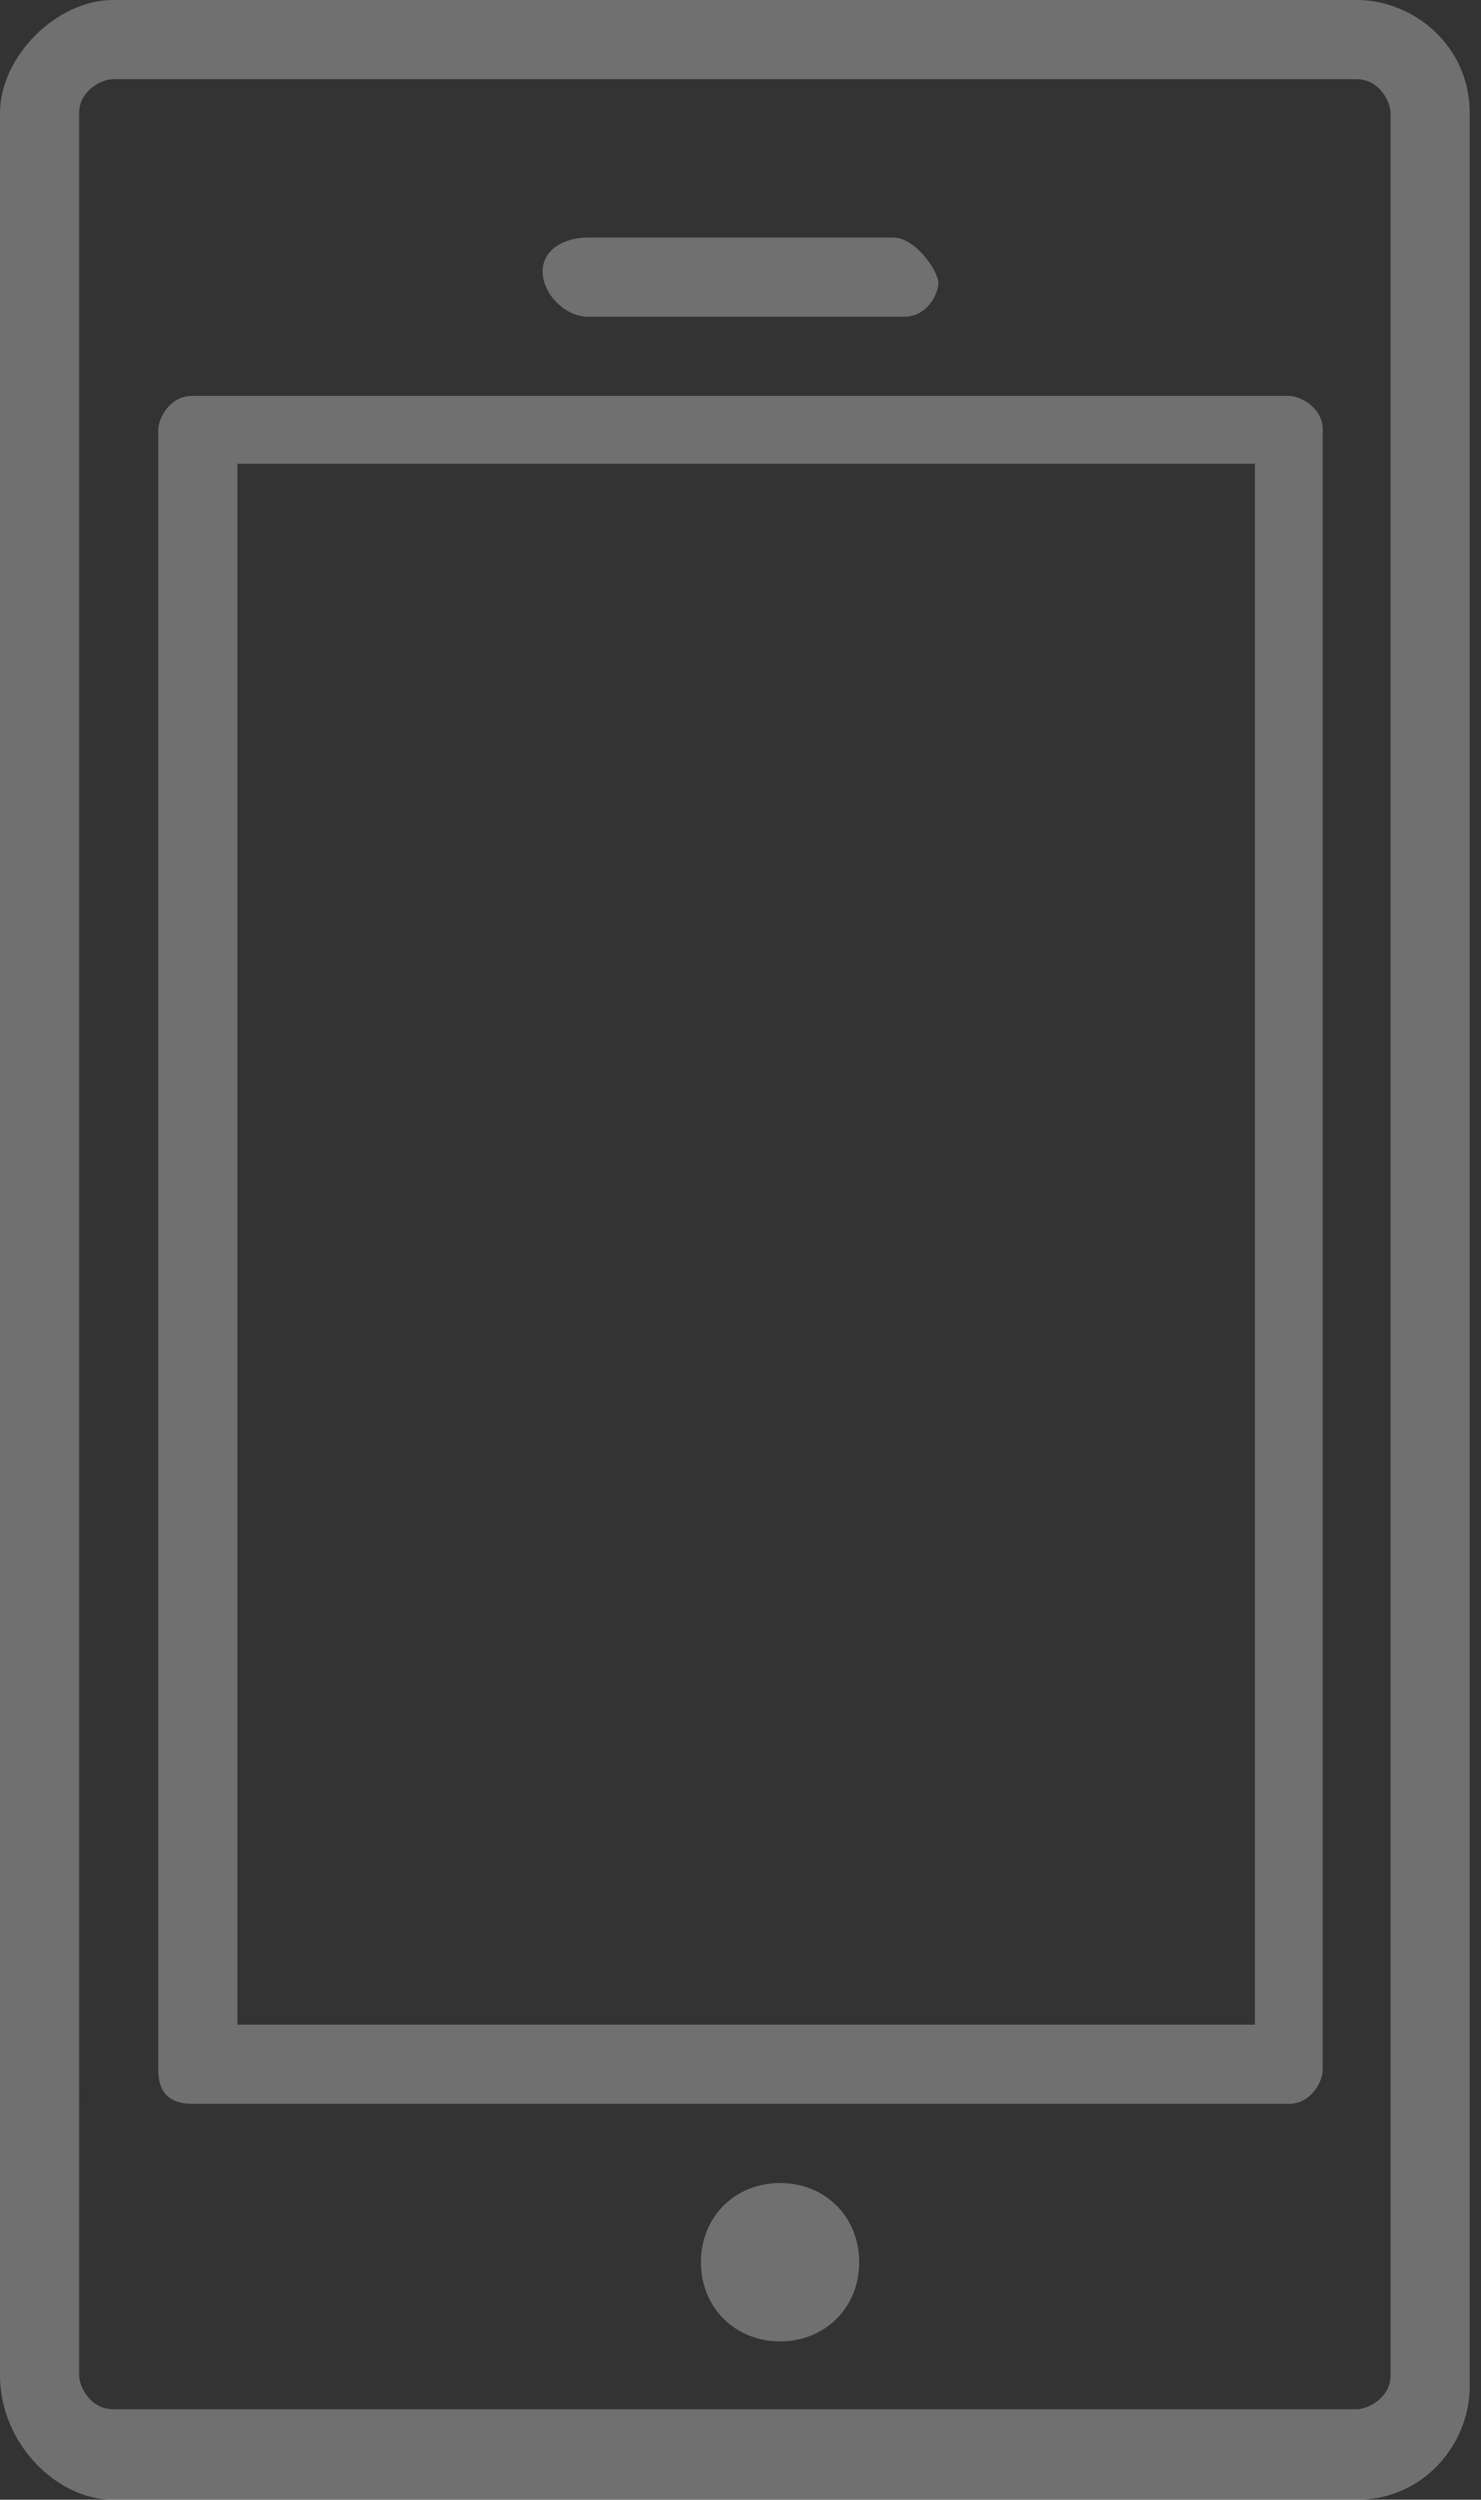 <?xml version="1.0" encoding="utf-8"?>
<!-- Generator: Adobe Illustrator 18.0.0, SVG Export Plug-In . SVG Version: 6.00 Build 0)  -->
<!DOCTYPE svg PUBLIC "-//W3C//DTD SVG 1.1//EN" "http://www.w3.org/Graphics/SVG/1.1/DTD/svg11.dtd">
<svg version="1.1" id="Слой_1" xmlns="http://www.w3.org/2000/svg" xmlns:xlink="http://www.w3.org/1999/xlink" x="0px" y="0px"
	 viewBox="0 0 13.1 22.1" enable-background="new 0 0 13.1 22.1" xml:space="preserve">
<rect x="0" y="0" width="13.1" height="22.1" fill="#333333" stroke="none"/>
<path opacity="0.3" fill="#FFFFFF" d="M1,22.1h11c0.6,0,1-0.5,1-1V1c0-0.6-0.5-1-1-1H1C0.5,0,0,0.5,0,1v20C0,21.6,0.5,22.1,1,22.1z
	 M0.7,1c0-0.2,0.2-0.3,0.3-0.3h11c0.2,0,0.3,0.2,0.3,0.3v20c0,0.2-0.2,0.3-0.3,0.3H1c-0.2,0-0.3-0.2-0.3-0.3V1z M1.7,18.6h9.7
	c0.2,0,0.3-0.2,0.3-0.3V3.8c0-0.2-0.2-0.3-0.3-0.3H1.7c-0.2,0-0.3,0.2-0.3,0.3v14.5C1.4,18.5,1.5,18.6,1.7,18.6z M2.1,4.1h9v13.8h-9
	V4.1z M6.2,20c0,0.4,0.3,0.7,0.7,0.7s0.7-0.3,0.7-0.7s-0.3-0.7-0.7-0.7S6.2,19.6,6.2,20z M5.2,2.8h2.8c0.2,0,0.3-0.2,0.3-0.3
	S8.1,2.1,7.9,2.1H5.2C5,2.1,4.8,2.2,4.8,2.4S5,2.8,5.2,2.8z"/>
</svg>
